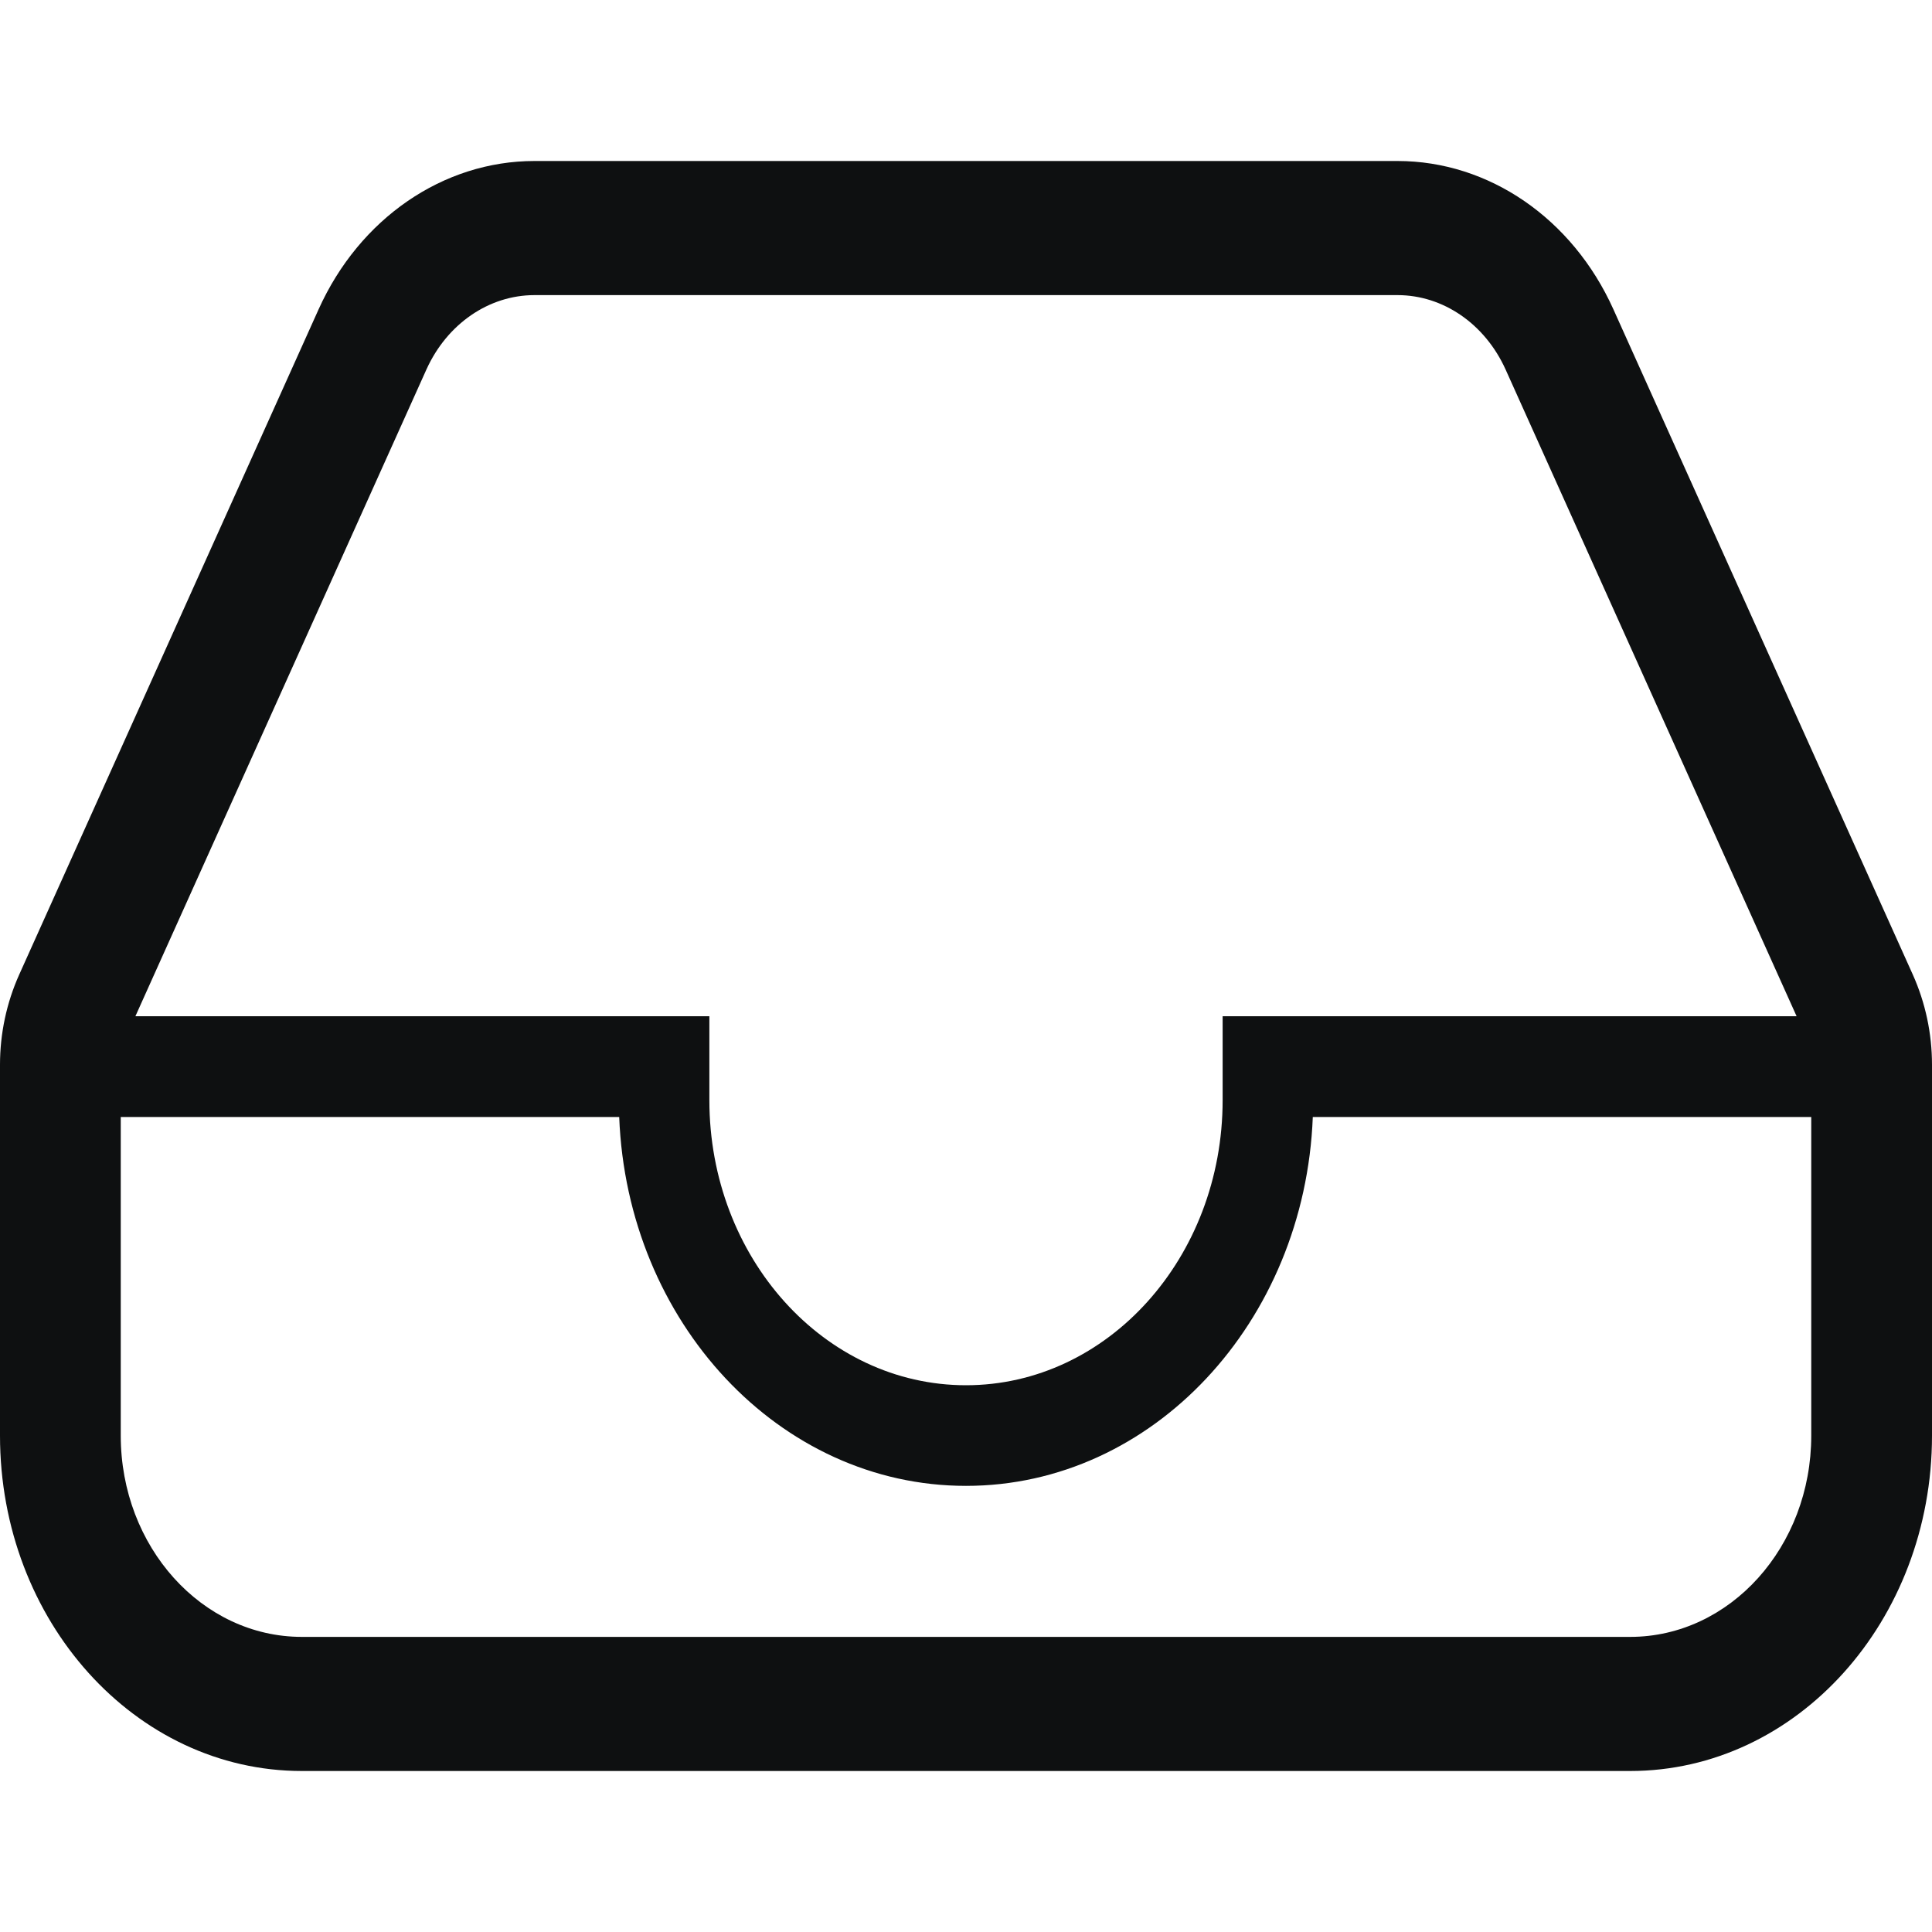 <svg viewBox="0 0 12 12" fill="none" xmlns="http://www.w3.org/2000/svg">
<path fill-rule="evenodd" clip-rule="evenodd" d="M3.32 1C2.752 1 2.233 1.357 1.979 1.921L0.119 6.054C0.041 6.228 0 6.419 0 6.613V8.917C0 10.067 0.839 11 1.875 11H10.125C11.161 11 12 10.067 12 8.917V6.613C12 6.419 11.959 6.228 11.881 6.054L10.021 1.921C9.767 1.357 9.248 1 8.68 1H3.32ZM2.649 2.294C2.777 2.012 3.036 1.833 3.32 1.833H8.68C8.964 1.833 9.223 2.012 9.351 2.294L11.159 6.312H7.594V6.833C7.594 7.811 6.88 8.604 6 8.604C5.12 8.604 4.406 7.811 4.406 6.833V6.312H0.841L2.649 2.294ZM0.75 6.938V8.917C0.75 9.607 1.254 10.167 1.875 10.167H10.125C10.746 10.167 11.25 9.607 11.25 8.917V6.938H8.154C8.105 8.212 7.159 9.229 6 9.229C4.841 9.229 3.895 8.212 3.846 6.938H0.75Z" fill="#0E1011"/>
</svg>
